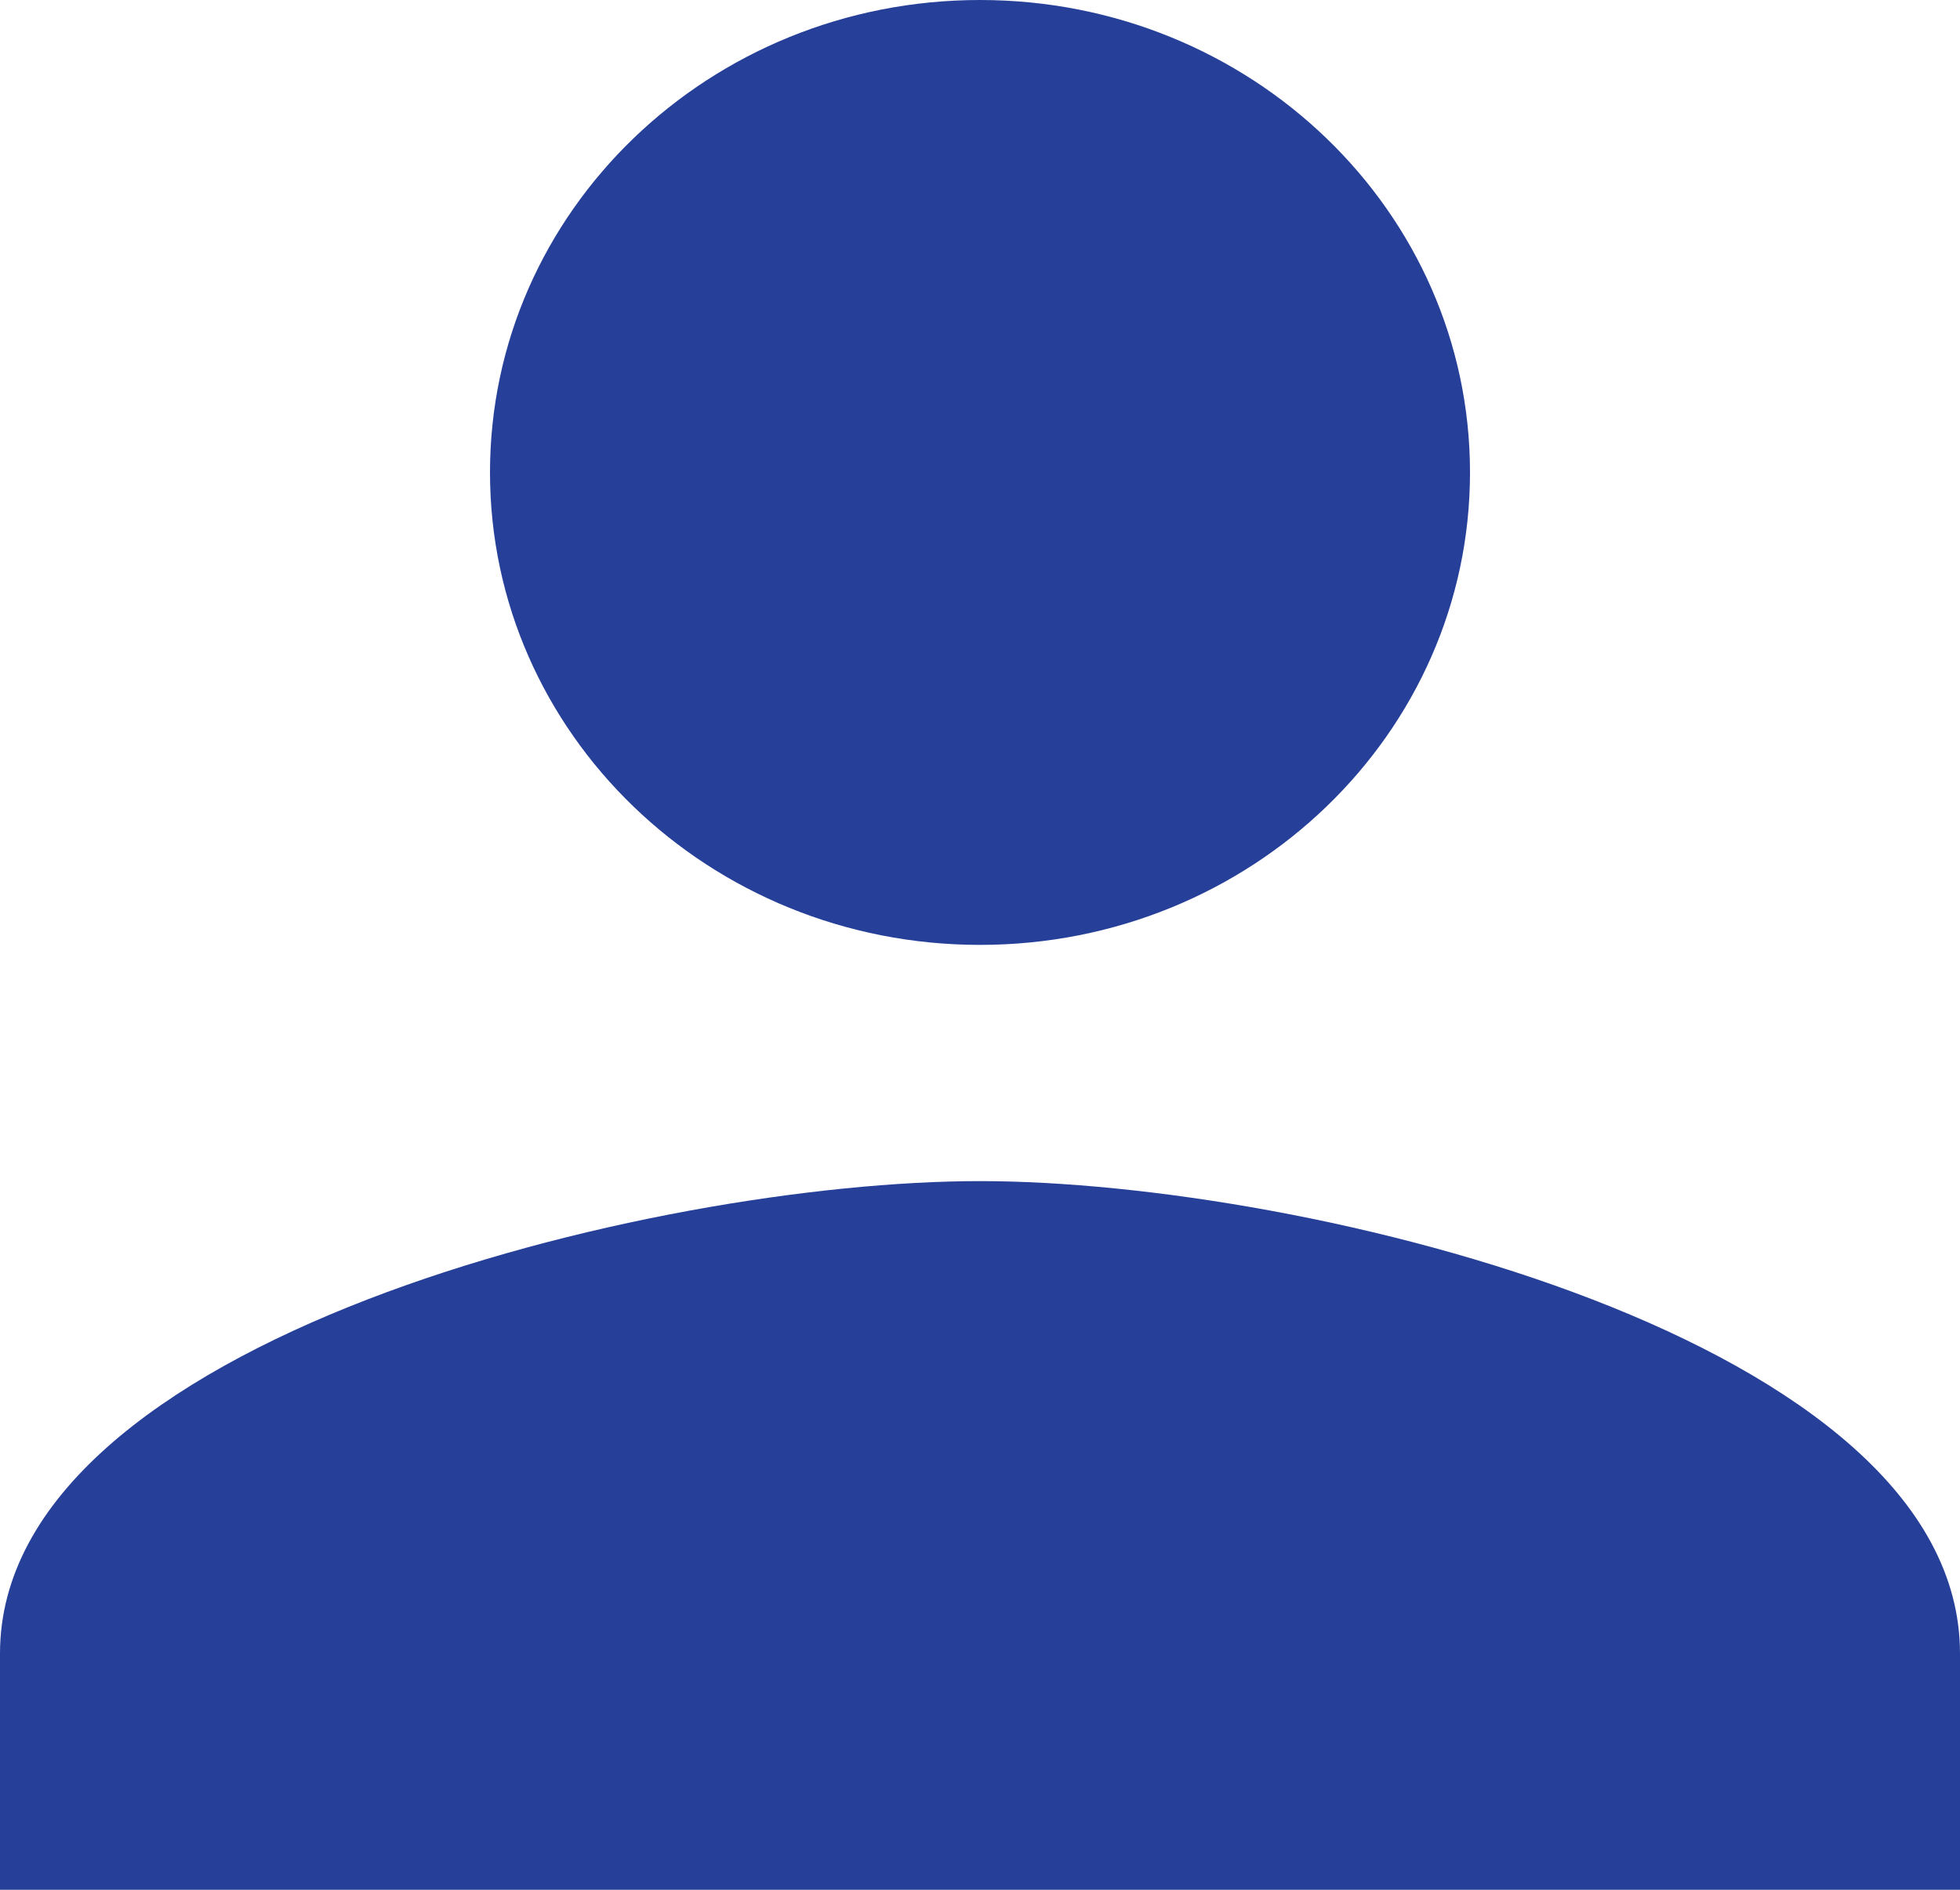 <?xml version="1.0" encoding="UTF-8" standalone="no"?>
<svg
   width="28"
   height="27"
   viewBox="0 0 28 27"
   fill="none"
   version="1.1"
   id="svg4"
   sodipodi:docname="se_connecter.svg"
   inkscape:version="1.2.2 (732a01da63, 2022-12-09)"
   xmlns:inkscape="http://www.inkscape.org/namespaces/inkscape"
   xmlns:sodipodi="http://sodipodi.sourceforge.net/DTD/sodipodi-0.dtd"
   xmlns="http://www.w3.org/2000/svg"
   xmlns:svg="http://www.w3.org/2000/svg">
  <defs
     id="defs8" />
  <sodipodi:namedview
     id="namedview6"
     pagecolor="#ffffff"
     bordercolor="#000000"
     borderopacity="0.25"
     inkscape:showpageshadow="2"
     inkscape:pageopacity="0.0"
     inkscape:pagecheckerboard="0"
     inkscape:deskcolor="#d1d1d1"
     showgrid="false"
     inkscape:zoom="21.31796"
     inkscape:cx="1.5245361"
     inkscape:cy="12.595014"
     inkscape:window-width="1920"
     inkscape:window-height="1001"
     inkscape:window-x="-9"
     inkscape:window-y="-9"
     inkscape:window-maximized="1"
     inkscape:current-layer="svg4" />
  <path
     d="m 14,13.5 c 3.867,0 7,-3.021 7,-6.75 C 21,3.021 17.867,0 14,0 10.133,0 7,3.021 7,6.75 c 0,3.729 3.133,6.75 7,6.75 z m 0,3.375 C 9.327,16.875 0,19.136 0,23.625 V 27 h 28 v -3.375 c 0,-4.489 -9.328,-6.75 -14,-6.75 z"
     fill="#263f99"
     id="path2"
     style="stroke-width:1.531" />
</svg>
